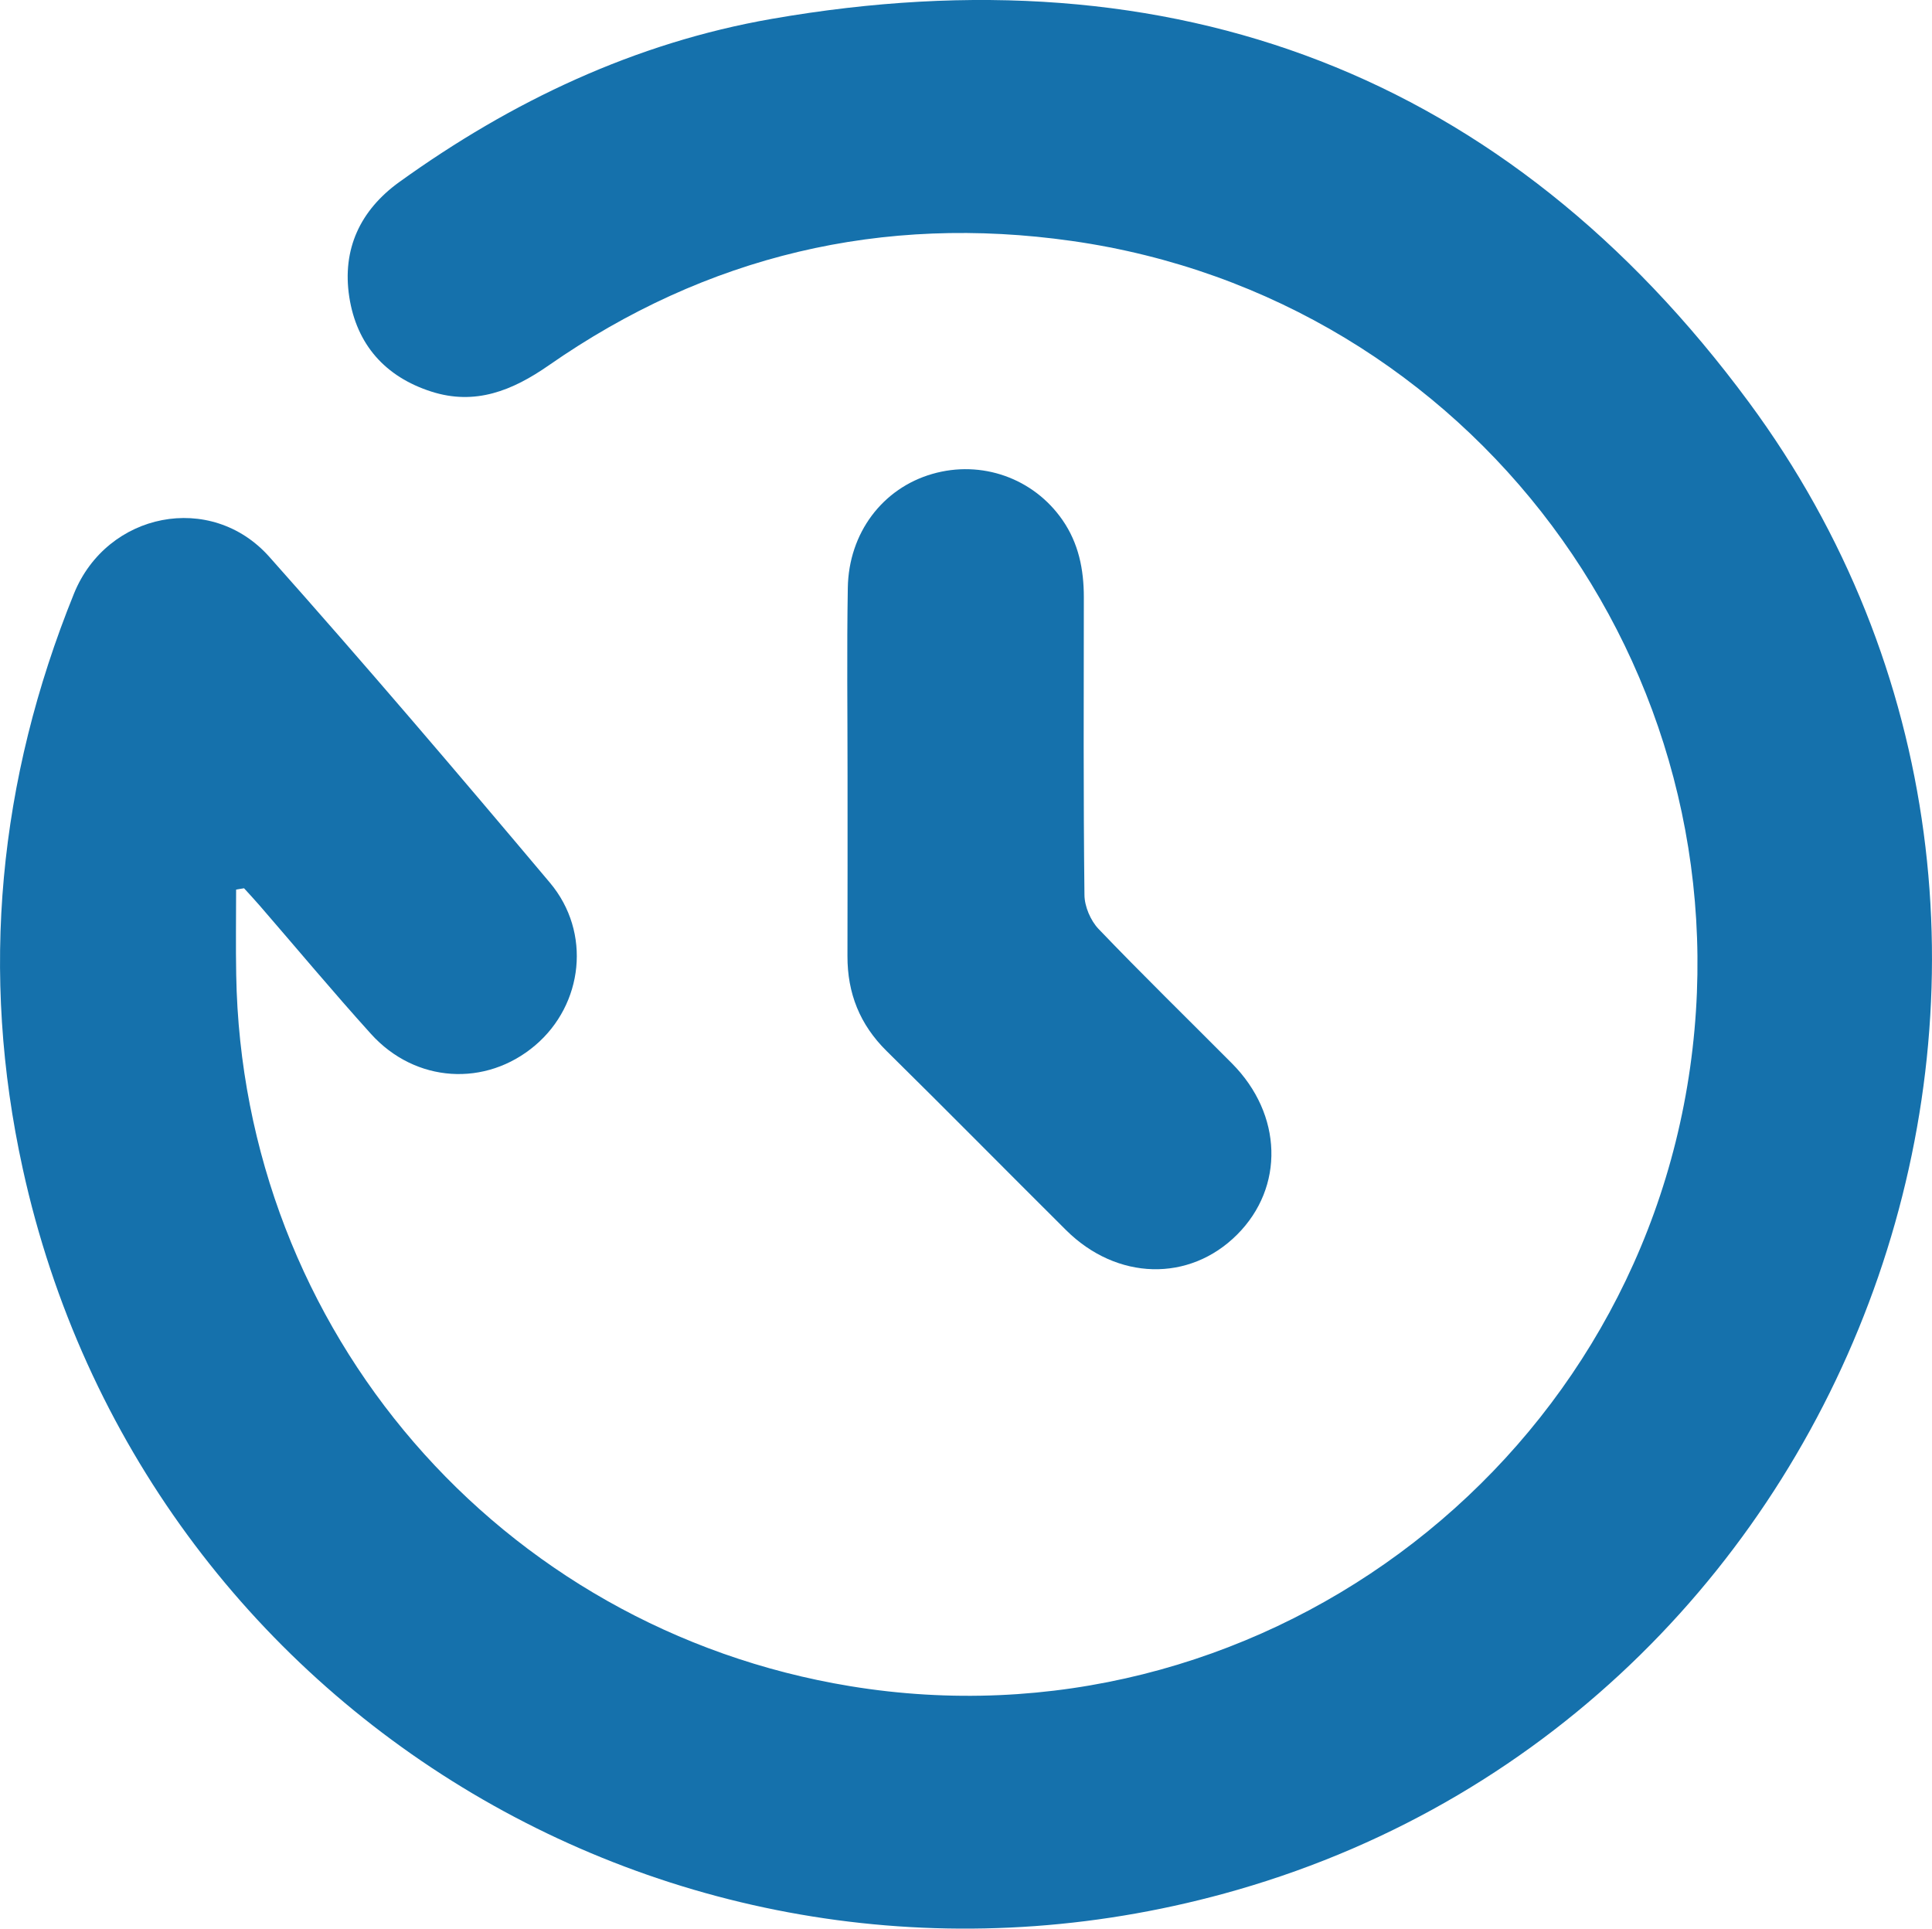 <svg xmlns="http://www.w3.org/2000/svg" xmlns:xlink="http://www.w3.org/1999/xlink" version="1.1" id="Layer_1" x="0px" y="0px" style="enable-background:new 0 0 612 792;" xml:space="preserve" viewBox="198.6 292.86 218.88 218.49">
<style type="text/css">
	.st0{fill:#1571AC;}
</style>
<g>
	<path class="st0" d="M225.35,393.64c0,3.21-0.05,6.43,0.01,9.64c0.68,40.33,29.81,74.07,69.56,80.6   c45.57,7.48,88.67-24.27,95.16-70.1c6.4-45.26-24.81-87.18-70.03-93.62c-21.49-3.06-41.39,1.63-59.28,14.09   c-4.11,2.86-8.33,4.57-13.31,2.97c-5.23-1.68-8.46-5.34-9.29-10.72c-0.83-5.4,1.23-9.82,5.67-13.02   c12.74-9.17,26.71-15.78,42.19-18.48c45.62-7.96,83.22,6.22,110.69,43.41c44.46,60.18,13.98,147.8-57.92,168.54   c-61.23,17.66-123.99-19.53-137.62-81.68c-4.89-22.28-2.75-44.04,5.8-65.16c3.74-9.23,15.53-11.59,22.13-4.17   c10.8,12.13,21.34,24.5,31.8,36.93c4.72,5.62,3.77,13.78-1.67,18.41c-5.6,4.76-13.59,4.28-18.62-1.3   c-4.3-4.76-8.41-9.69-12.61-14.54c-0.57-0.66-1.17-1.3-1.76-1.95C225.95,393.53,225.65,393.59,225.35,393.64z"/>
	<path class="st0" d="M294.62,380.68c0-7.08-0.09-14.15,0.03-21.23c0.1-6.23,3.95-11.28,9.57-12.9c5.57-1.61,11.46,0.47,14.75,5.22   c1.83,2.64,2.42,5.6,2.42,8.75c-0.01,11.24-0.06,22.48,0.07,33.72c0.01,1.31,0.69,2.9,1.59,3.85c4.95,5.17,10.08,10.17,15.13,15.25   c5.73,5.77,5.96,14.01,0.57,19.39c-5.4,5.4-13.62,5.21-19.38-0.52c-6.79-6.75-13.51-13.57-20.33-20.29   c-3.03-2.99-4.44-6.54-4.43-10.75C294.63,394.33,294.62,387.5,294.62,380.68z"/>
</g>
</svg>